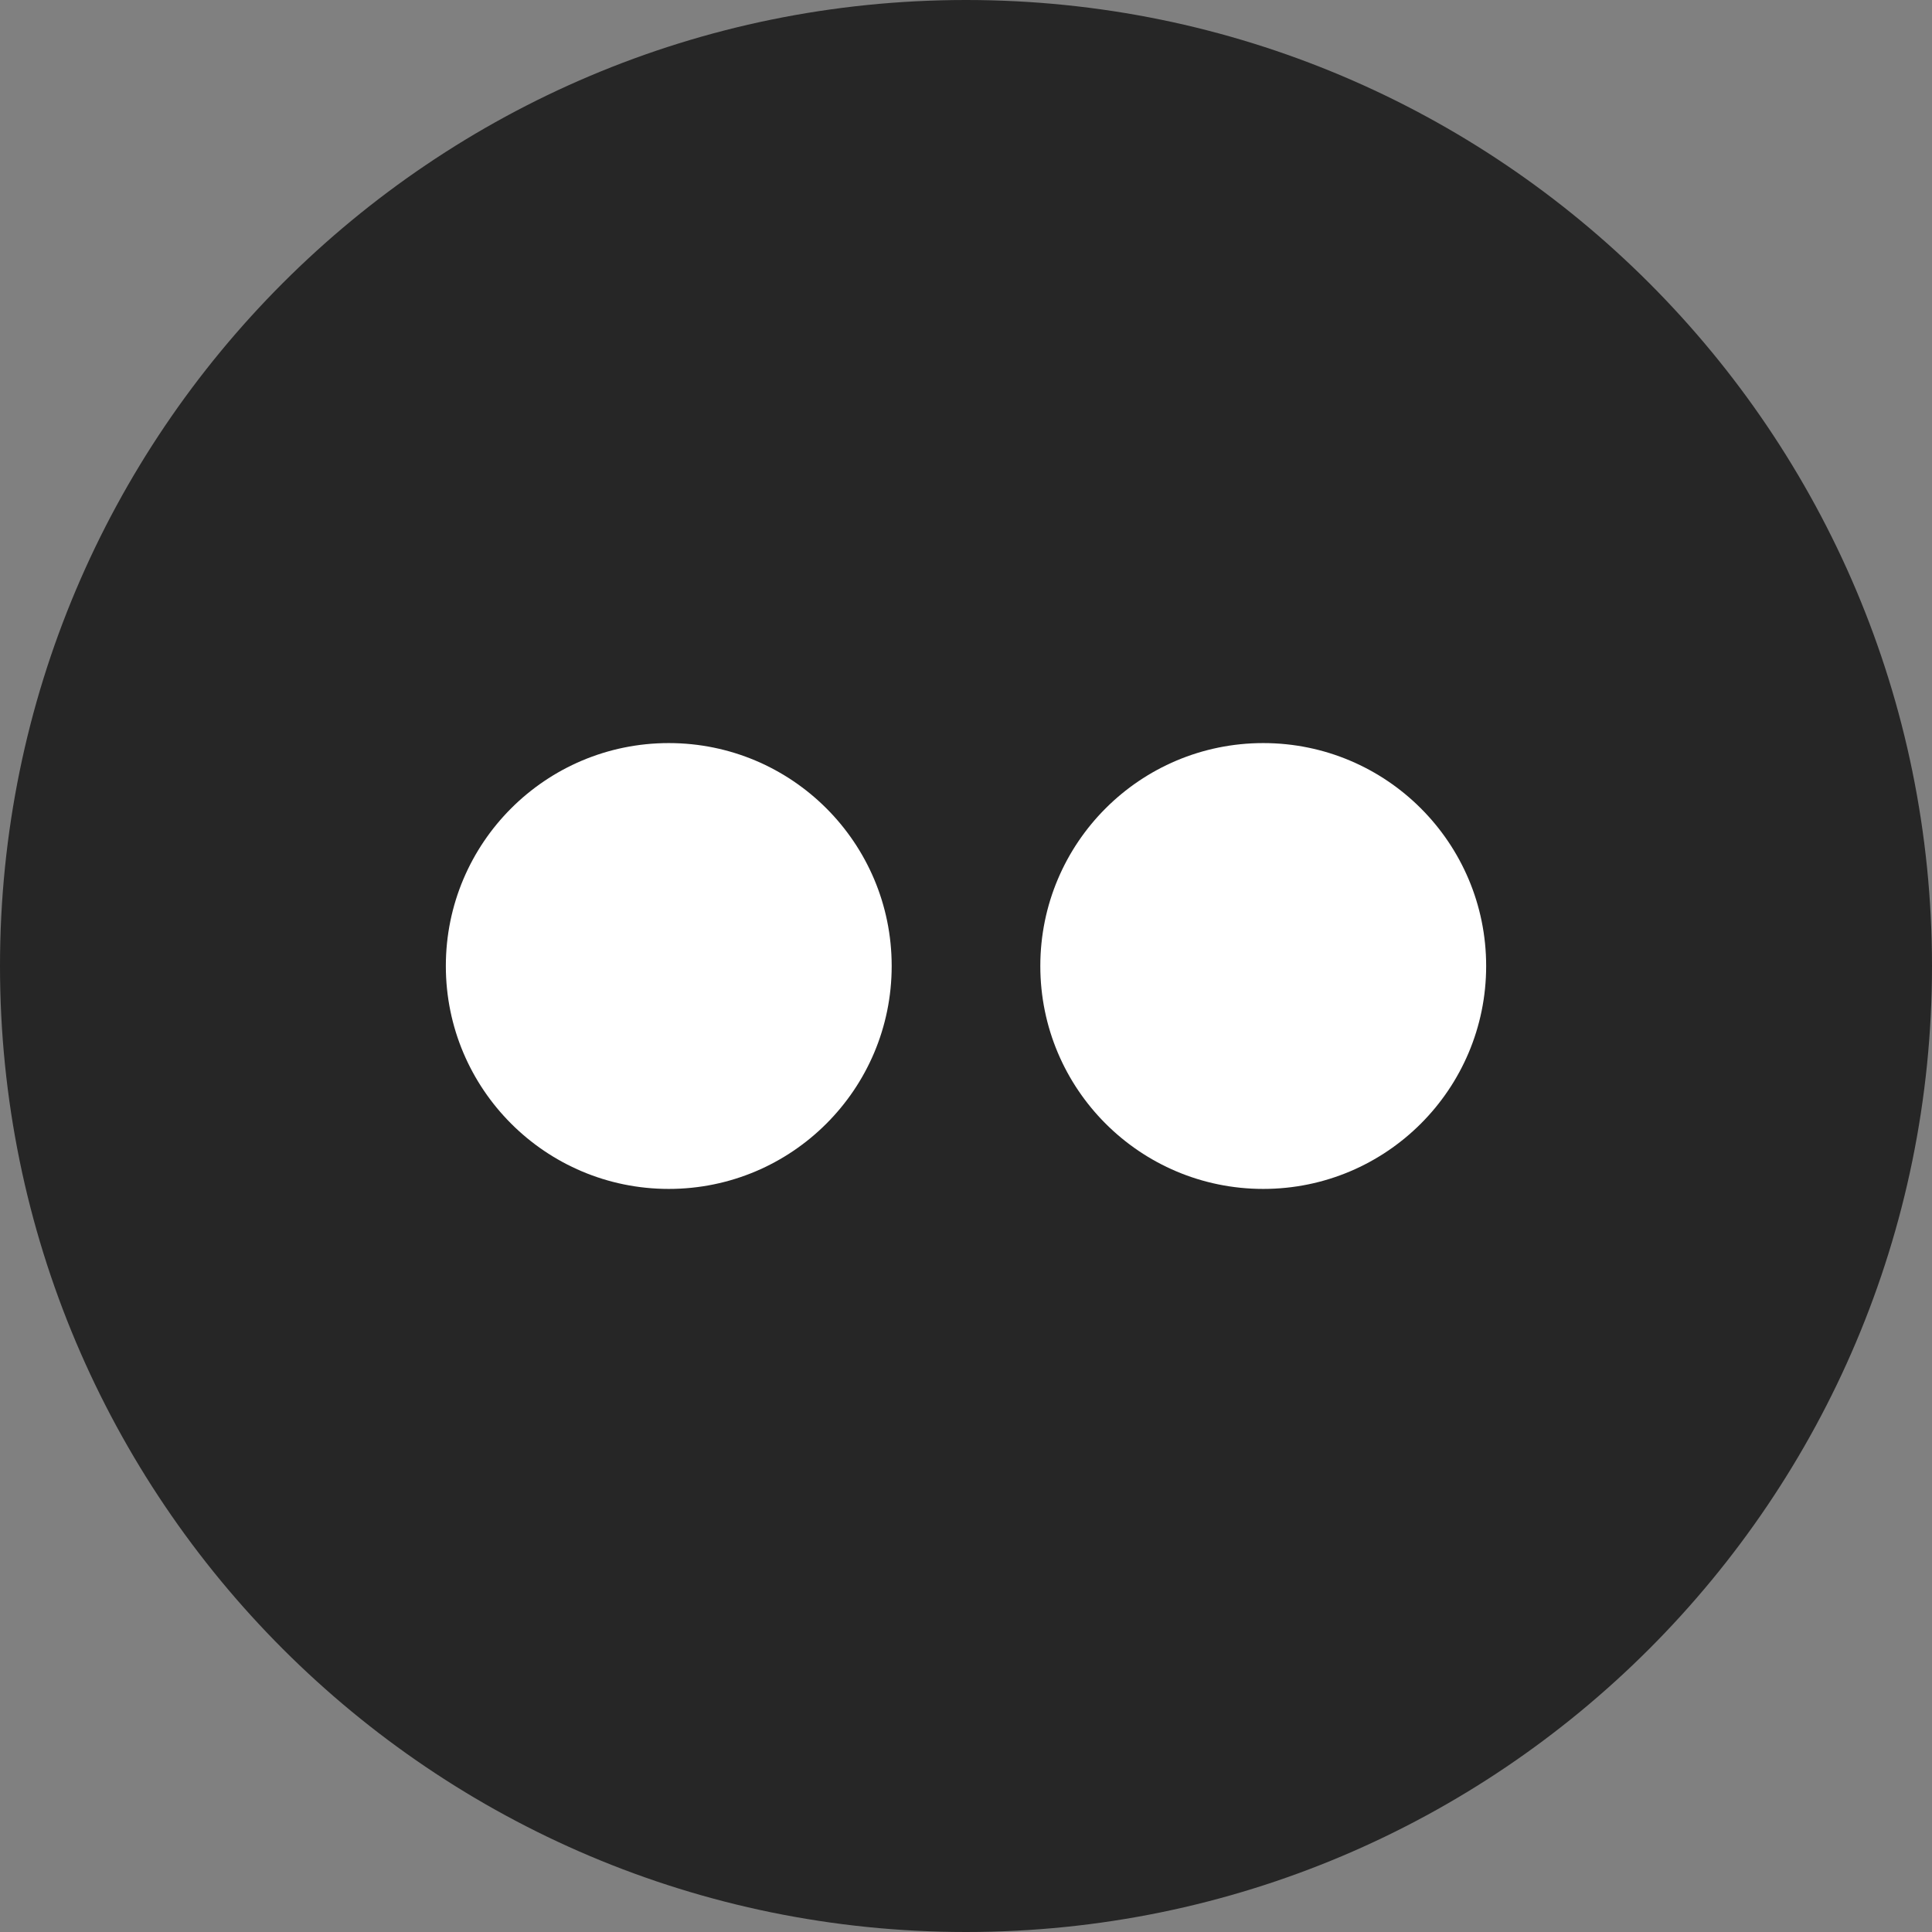 <?xml version="1.0" ?><svg height="60px" version="1.1" viewBox="0 0 60 60" width="60px" xmlns="http://www.w3.org/2000/svg" xmlns:sketch="http://www.bohemiancoding.com/sketch/ns" xmlns:xlink="http://www.w3.org/1999/xlink"><rect x="0" y="0" width="60" height="60" fill="#808080" stroke="none"/><title/><defs/><g fill="none" fill-rule="evenodd" id="flat" stroke="none" stroke-width="1"><g id="flickr"><path d="M30,60 C46.569,60 60,46.569 60,30 C60,13.431 46.569,0 30,0 C13.431,0 0,13.431 0,30 C0,46.569 13.431,60 30,60 Z" fill="#262626" id="Flickr"/><path d="M20.769,36.923 C24.593,36.923 27.692,33.824 27.692,30 C27.692,26.176 24.593,23.077 20.769,23.077 C16.946,23.077 13.846,26.176 13.846,30 C13.846,33.824 16.946,36.923 20.769,36.923 Z M39.231,36.923 C43.054,36.923 46.154,33.824 46.154,30 C46.154,26.176 43.054,23.077 39.231,23.077 C35.407,23.077 32.308,26.176 32.308,30 C32.308,33.824 35.407,36.923 39.231,36.923 Z" fill="#FFFFFF"/></g></g></svg>